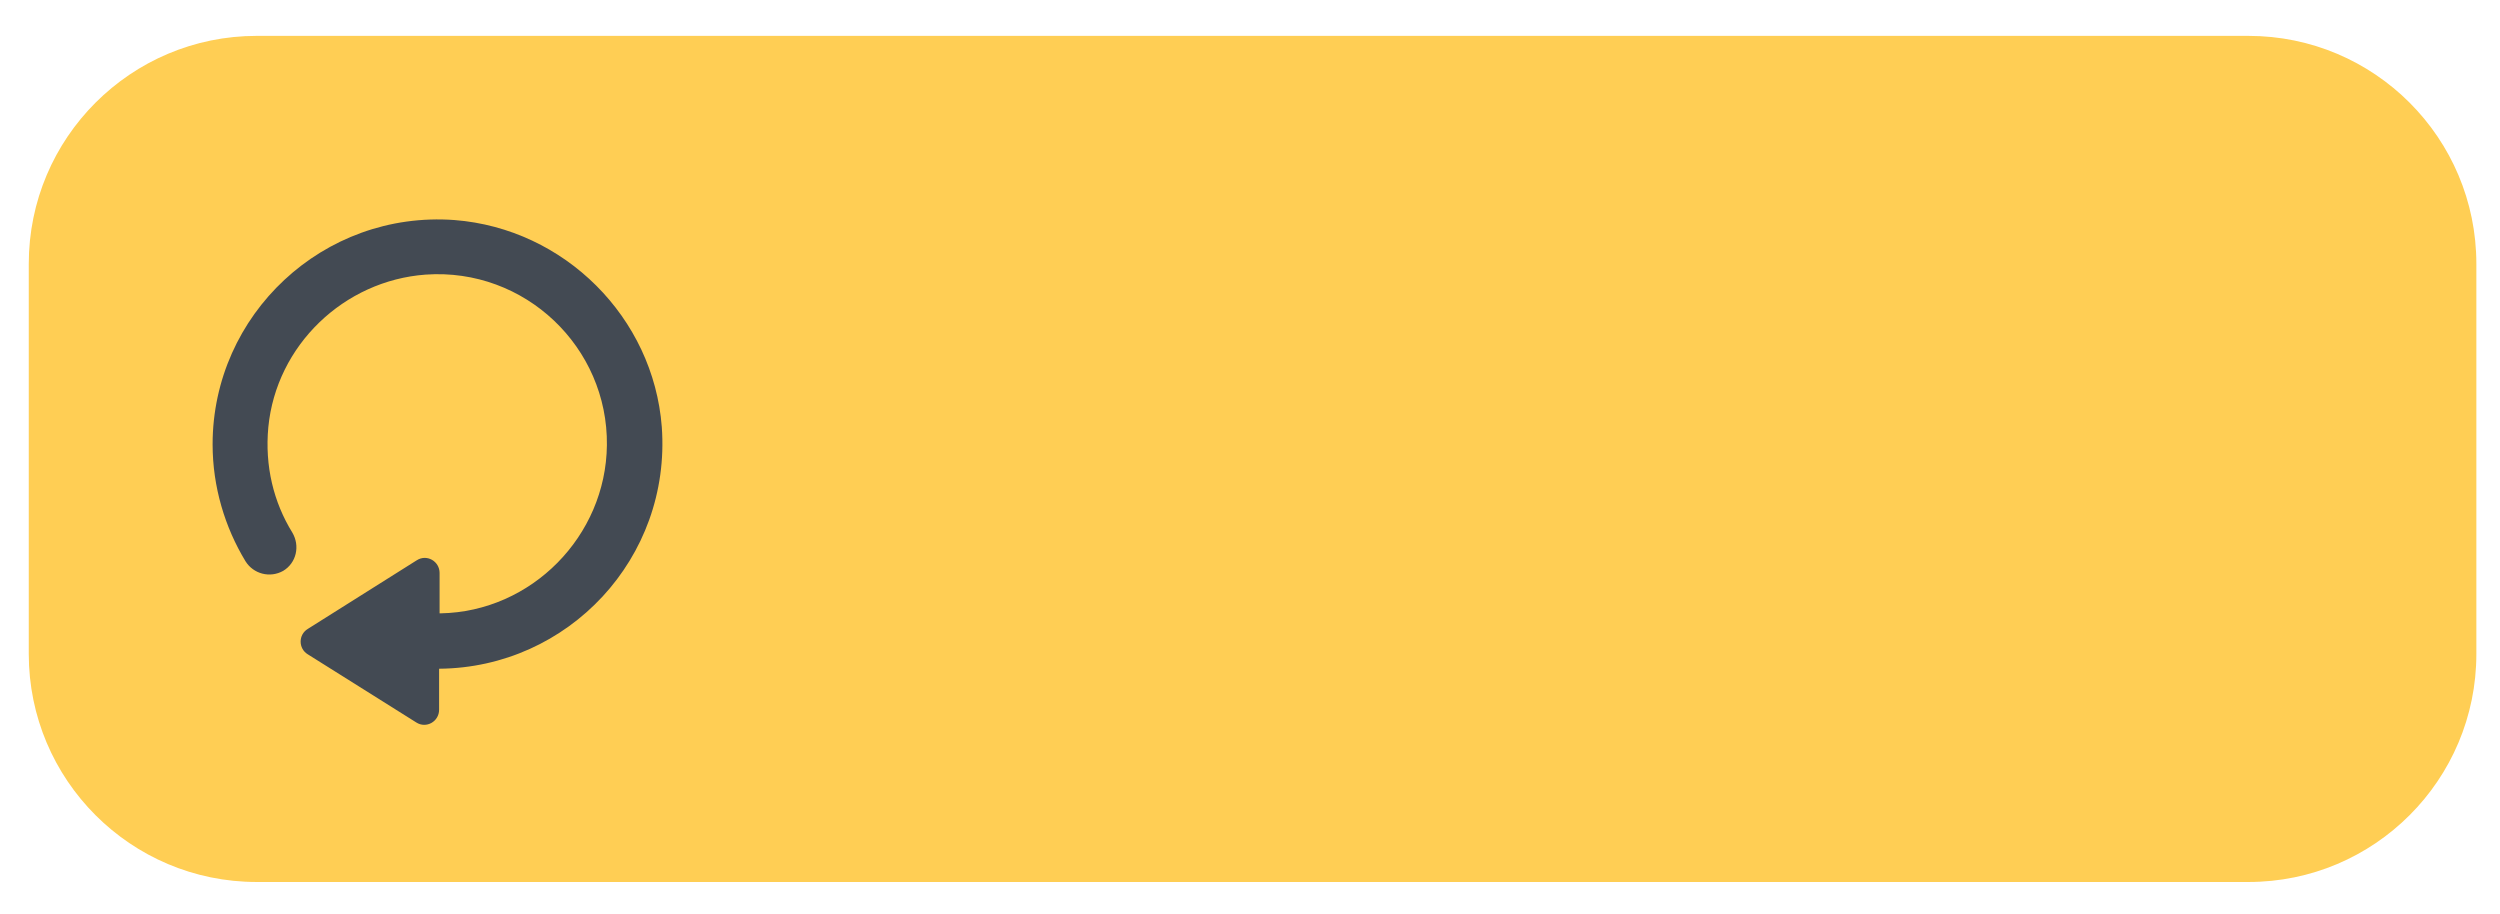 <?xml version="1.0" encoding="utf-8"?>
<!-- Generator: Adobe Illustrator 24.0.1, SVG Export Plug-In . SVG Version: 6.00 Build 0)  -->
<svg version="1.2" baseProfile="tiny" id="Capa_1" xmlns="http://www.w3.org/2000/svg" xmlns:xlink="http://www.w3.org/1999/xlink"
	 x="0px" y="0px" viewBox="0 0 151.22 55.28" xml:space="preserve">
<path fill="#FFCE54" d="M136,53.35H15.53c-7.62,0-13.79-6.18-13.79-13.79v-23.6c0-7.62,6.18-13.79,13.79-13.79H136
	c7.62,0,13.79,6.18,13.79,13.79v23.6C149.79,47.17,143.62,53.35,136,53.35z"/>
<path fill="#434A53" d="M14.85,33.95c0.48,0.77,1.48,1.03,2.28,0.58l0,0c0.8-0.48,1.03-1.51,0.55-2.32
	c-1.13-1.83-1.67-4.02-1.45-6.37c0.48-4.95,4.57-8.87,9.52-9.23c6.01-0.42,11.03,4.4,10.96,10.32C36.65,32.43,32.15,37,26.65,37.1
	c-0.03,0-0.06,0-0.06,0v-2.44c0-0.71-0.77-1.16-1.38-0.77l-6.59,4.15c-0.58,0.35-0.58,1.19,0,1.54l6.56,4.12
	c0.61,0.39,1.38-0.06,1.38-0.77v-2.48c7.81-0.06,14.05-6.69,13.47-14.63c-0.51-6.62-5.88-11.99-12.54-12.51
	c-7.94-0.58-14.63,5.72-14.63,13.57C12.86,29.44,13.6,31.89,14.85,33.95z"/>
</svg>
